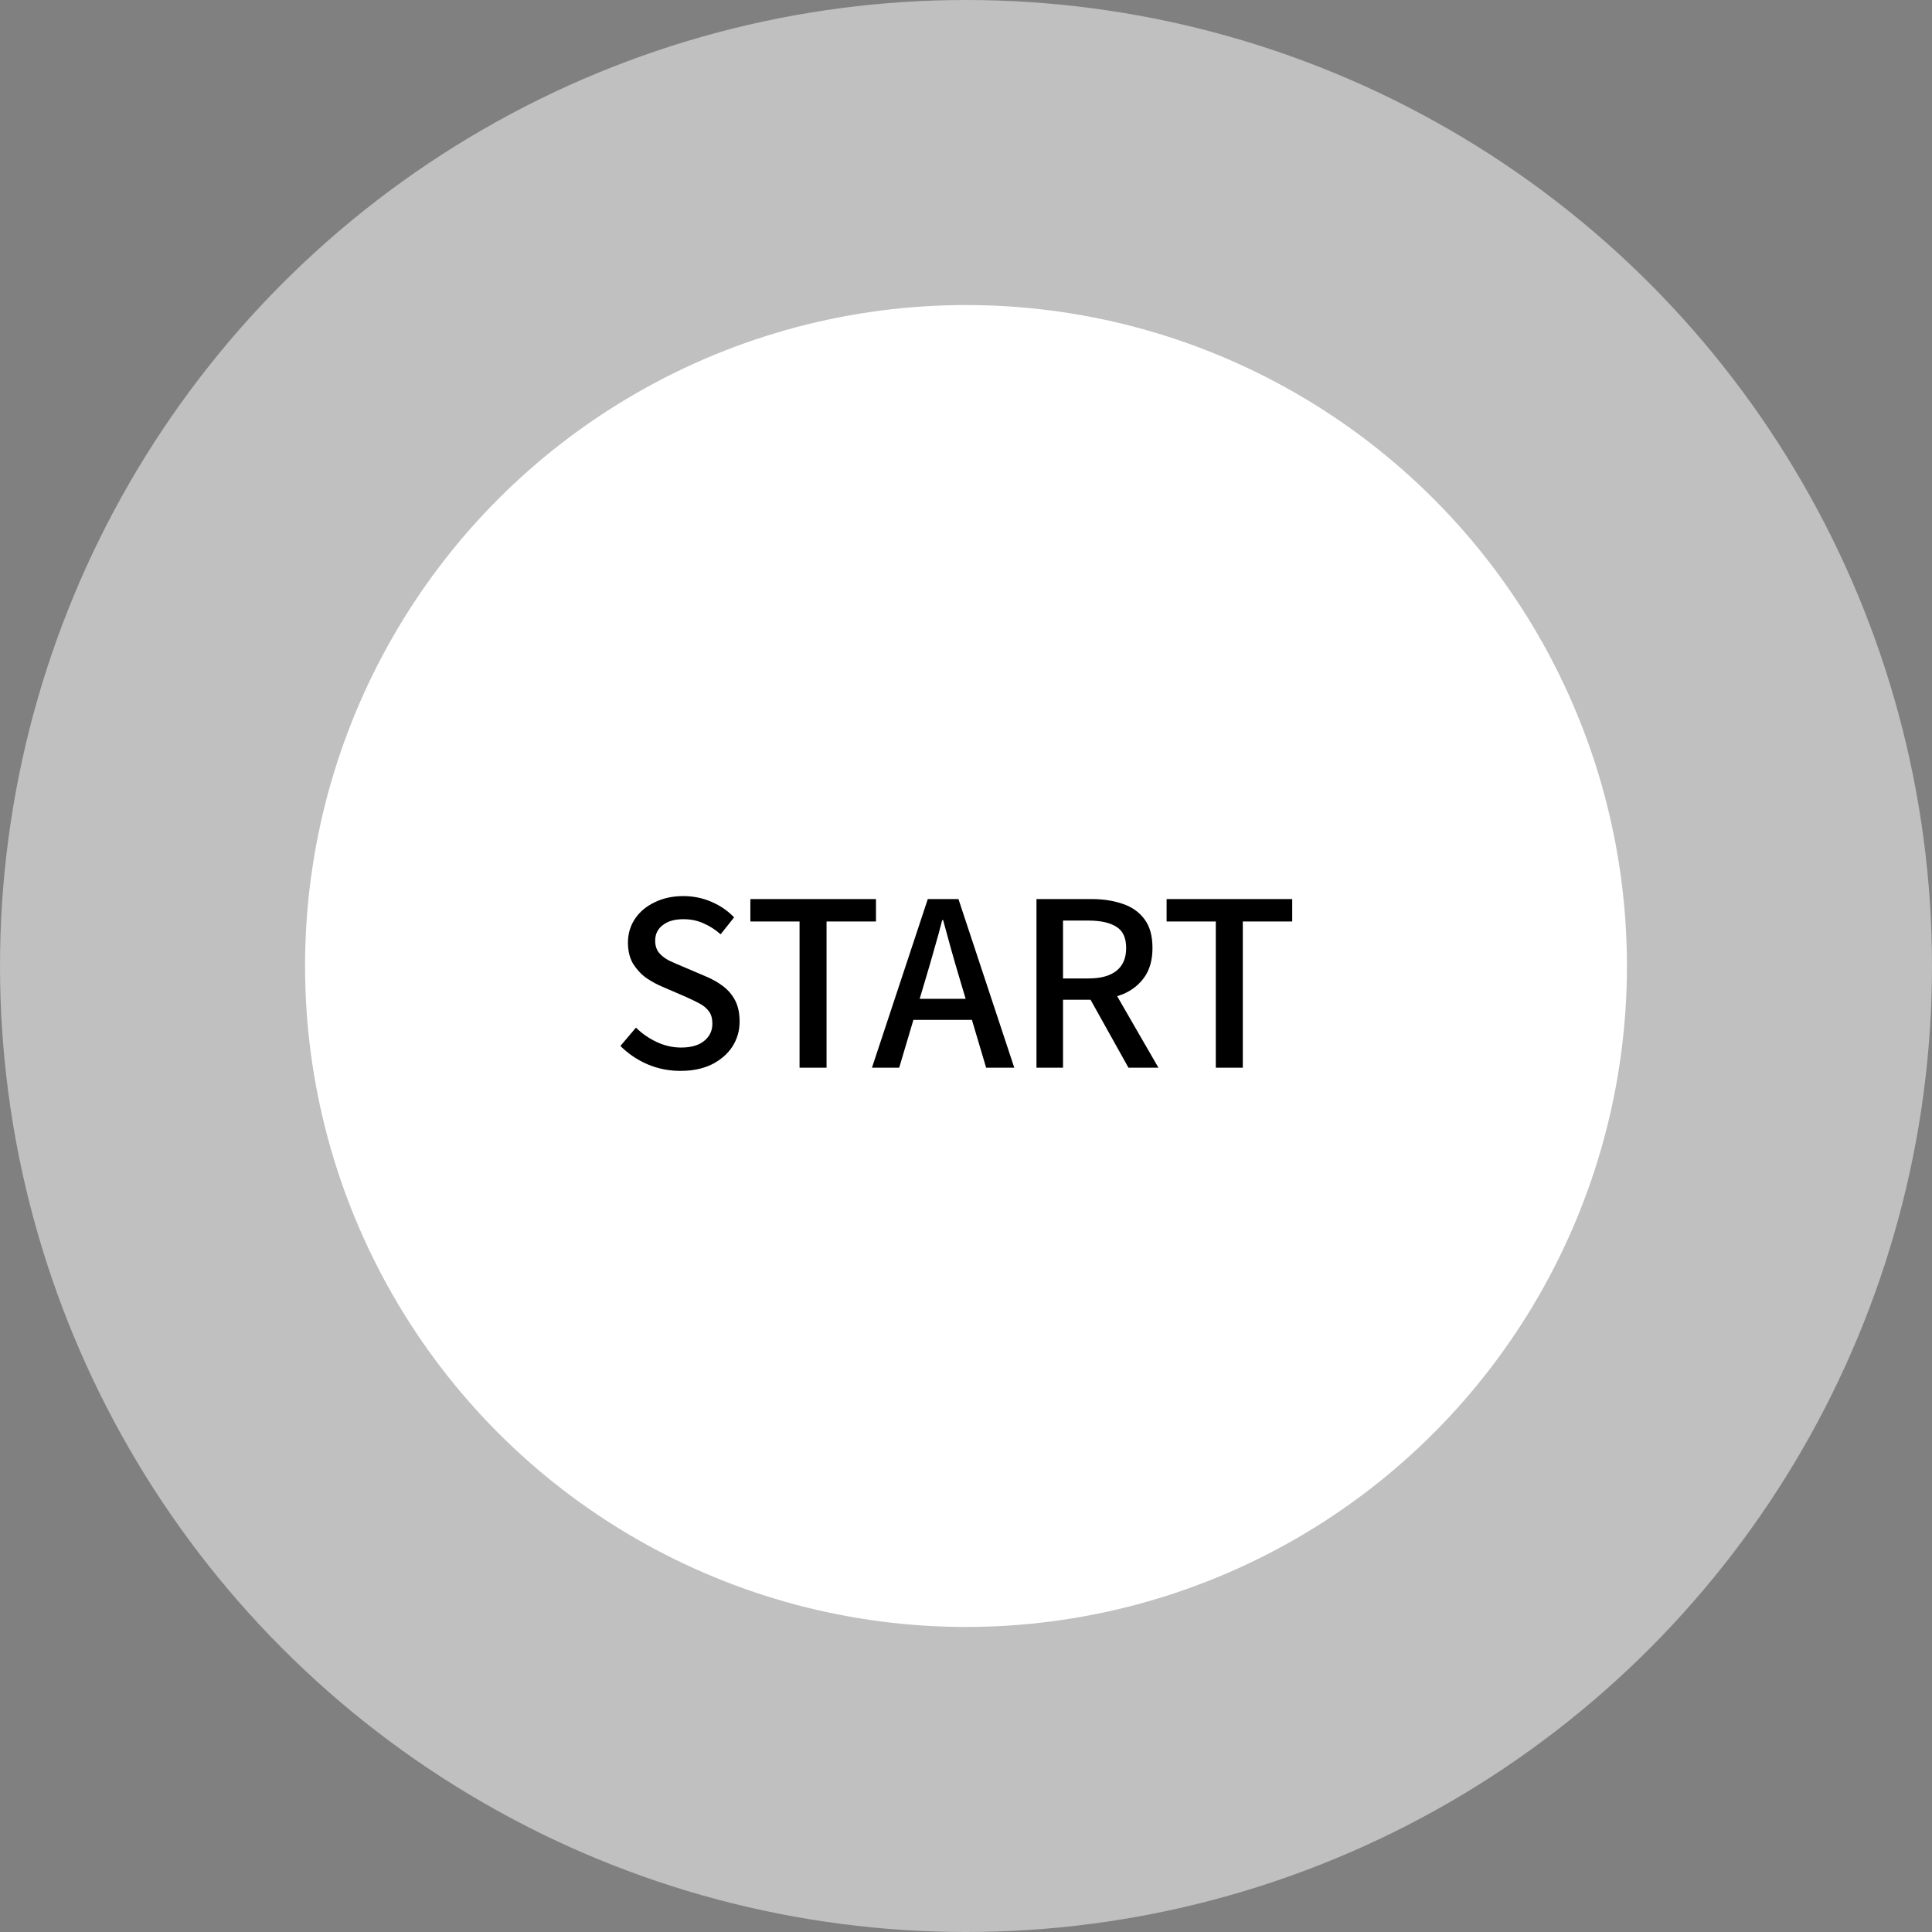 <svg width="152" height="152" viewBox="0 0 152 152" fill="none" xmlns="http://www.w3.org/2000/svg">
<rect x="0" y="0" width="152" height="152" fill="#808080" stroke="none"/>
<circle cx="76" cy="76" r="76" fill="white" fill-opacity="0.5"/>
<circle cx="76" cy="76" r="52" fill="white"/>
<path d="M53.526 84.252C52.614 84.252 51.75 84.078 50.934 83.73C50.13 83.382 49.422 82.902 48.81 82.29L50.034 80.85C50.514 81.318 51.06 81.696 51.672 81.984C52.296 82.272 52.932 82.416 53.58 82.416C54.372 82.416 54.978 82.242 55.398 81.894C55.83 81.546 56.046 81.096 56.046 80.544C56.046 80.136 55.956 79.812 55.776 79.572C55.596 79.32 55.344 79.11 55.02 78.942C54.708 78.774 54.348 78.6 53.94 78.42L52.104 77.628C51.672 77.448 51.246 77.214 50.826 76.926C50.418 76.626 50.076 76.254 49.8 75.81C49.536 75.354 49.404 74.802 49.404 74.154C49.404 73.458 49.59 72.834 49.962 72.282C50.334 71.73 50.85 71.298 51.51 70.986C52.17 70.662 52.92 70.5 53.76 70.5C54.54 70.5 55.278 70.65 55.974 70.95C56.67 71.25 57.264 71.658 57.756 72.174L56.694 73.506C56.274 73.134 55.824 72.846 55.344 72.642C54.876 72.426 54.348 72.318 53.76 72.318C53.076 72.318 52.536 72.474 52.14 72.786C51.744 73.086 51.546 73.494 51.546 74.01C51.546 74.394 51.648 74.712 51.852 74.964C52.056 75.204 52.32 75.408 52.644 75.576C52.98 75.732 53.322 75.882 53.67 76.026L55.488 76.8C56.016 77.016 56.484 77.28 56.892 77.592C57.3 77.904 57.618 78.282 57.846 78.726C58.074 79.17 58.188 79.722 58.188 80.382C58.188 81.09 58.002 81.738 57.63 82.326C57.258 82.902 56.724 83.37 56.028 83.73C55.332 84.078 54.498 84.252 53.526 84.252ZM62.905 84V72.498H59.035V70.734H68.917V72.498H65.029V84H62.905ZM68.602 84L72.994 70.734H75.406L79.798 84H77.584L75.442 76.8C75.226 76.08 75.016 75.354 74.812 74.622C74.608 73.878 74.404 73.134 74.2 72.39H74.128C73.936 73.146 73.732 73.89 73.516 74.622C73.312 75.354 73.102 76.08 72.886 76.8L70.744 84H68.602ZM71.086 80.238V78.582H77.278V80.238H71.086ZM81.545 84V70.734H85.883C86.795 70.734 87.611 70.86 88.331 71.112C89.051 71.352 89.621 71.754 90.041 72.318C90.461 72.87 90.671 73.626 90.671 74.586C90.671 75.51 90.461 76.272 90.041 76.872C89.621 77.472 89.051 77.922 88.331 78.222C87.611 78.51 86.795 78.654 85.883 78.654H83.633V84H81.545ZM83.633 76.98H85.631C86.591 76.98 87.323 76.782 87.827 76.386C88.343 75.978 88.601 75.378 88.601 74.586C88.601 73.782 88.343 73.224 87.827 72.912C87.323 72.588 86.591 72.426 85.631 72.426H83.633V76.98ZM88.781 84L85.487 78.096L87.035 76.89L91.139 84H88.781ZM95.653 84V72.498H91.783V70.734H101.665V72.498H97.777V84H95.653Z" fill="black"/>
</svg>
